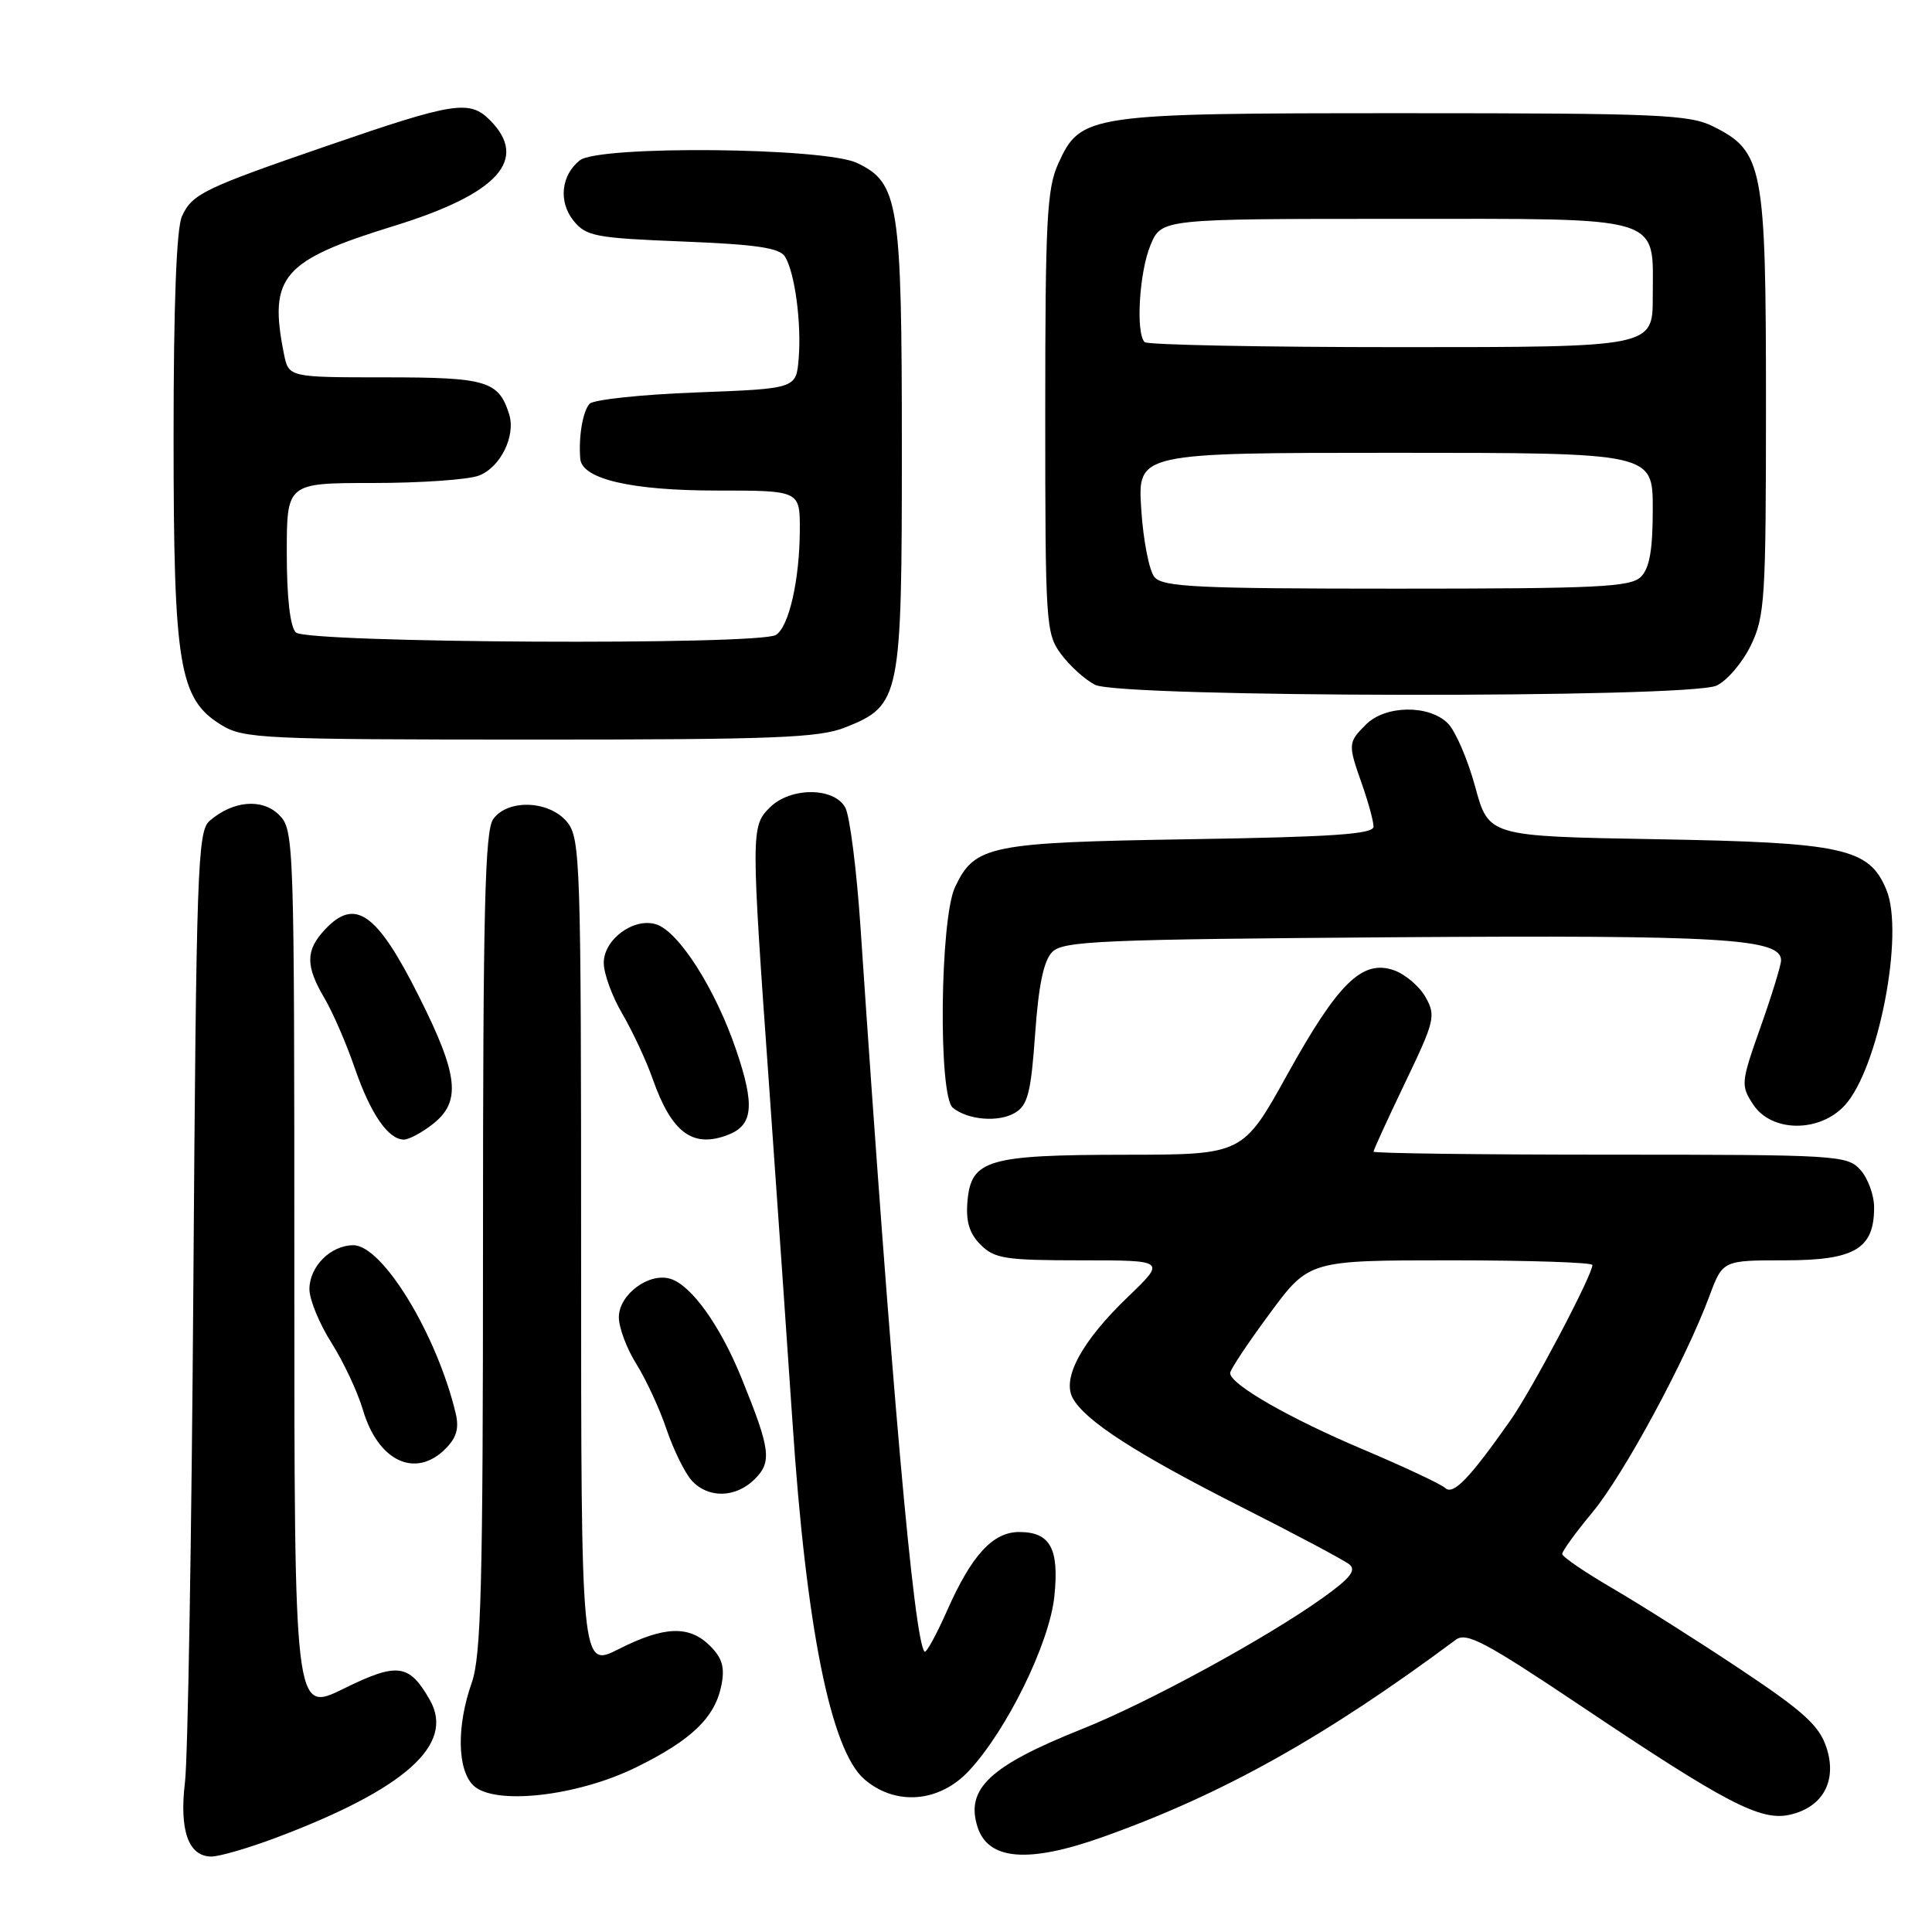 <?xml version="1.0" encoding="UTF-8" standalone="no"?>
<!DOCTYPE svg PUBLIC "-//W3C//DTD SVG 1.1//EN" "http://www.w3.org/Graphics/SVG/1.1/DTD/svg11.dtd" >
<svg xmlns="http://www.w3.org/2000/svg" xmlns:xlink="http://www.w3.org/1999/xlink" version="1.1" viewBox="0 0 256 256">
 <g >
 <path fill="currentColor"
d=" M 36.57 243.51 C 53.69 237.06 60.30 231.16 56.97 225.28 C 54.22 220.44 52.68 220.24 45.53 223.76 C 39.00 226.98 39.00 226.98 39.00 168.49 C 39.00 111.19 38.96 109.96 36.98 107.98 C 34.75 105.75 30.87 106.08 27.77 108.77 C 26.18 110.15 26.01 114.99 25.62 170.38 C 25.39 203.45 24.89 233.04 24.51 236.15 C 23.74 242.53 24.97 246.00 28.01 246.00 C 29.08 246.00 32.93 244.88 36.57 243.51 Z  M 146.19 243.39 C 162.01 237.75 175.58 230.16 192.91 217.27 C 194.31 216.23 196.84 217.58 209.53 226.08 C 228.68 238.92 233.28 241.32 237.12 240.47 C 241.54 239.50 243.47 235.97 242.01 231.54 C 241.06 228.66 239.00 226.78 230.67 221.23 C 225.08 217.50 217.46 212.68 213.75 210.51 C 210.04 208.35 207.00 206.28 207.00 205.90 C 207.00 205.53 208.81 203.03 211.03 200.36 C 215.15 195.39 223.34 180.25 226.50 171.75 C 228.27 167.00 228.27 167.00 236.48 167.00 C 245.76 167.00 248.33 165.48 248.33 160.00 C 248.33 158.36 247.51 156.12 246.51 155.01 C 244.76 153.08 243.49 153.00 213.35 153.00 C 196.11 153.00 182.00 152.82 182.00 152.60 C 182.00 152.37 183.88 148.27 186.18 143.47 C 190.11 135.29 190.28 134.59 188.90 132.14 C 188.10 130.70 186.21 129.10 184.72 128.57 C 180.52 127.09 177.32 130.22 170.59 142.35 C 164.69 153.00 164.69 153.00 149.09 153.01 C 130.82 153.03 128.66 153.67 128.19 159.22 C 127.97 161.87 128.45 163.45 129.94 164.94 C 131.78 166.78 133.23 167.00 143.25 167.00 C 154.50 167.00 154.50 167.00 149.45 171.85 C 143.40 177.65 140.70 182.58 142.13 185.23 C 143.72 188.22 150.51 192.61 164.41 199.64 C 171.61 203.28 178.08 206.72 178.78 207.28 C 179.76 208.06 178.93 209.11 175.28 211.72 C 167.81 217.06 152.11 225.62 143.41 229.09 C 131.16 233.98 127.92 237.01 129.52 242.06 C 130.93 246.51 136.27 246.93 146.19 243.39 Z  M 84.29 234.18 C 91.65 230.56 94.73 227.59 95.59 223.31 C 96.06 220.94 95.71 219.71 94.10 218.10 C 91.34 215.34 88.02 215.45 81.97 218.52 C 77.00 221.03 77.00 221.03 77.00 166.13 C 77.00 114.26 76.90 111.10 75.16 108.94 C 72.82 106.07 67.33 105.83 65.36 108.52 C 64.25 110.04 64.00 120.49 64.00 164.57 C 64.00 210.17 63.76 219.42 62.50 223.00 C 60.50 228.67 60.58 234.44 62.69 236.55 C 65.40 239.26 76.42 238.05 84.29 234.18 Z  M 128.38 234.65 C 133.43 229.24 139.07 217.72 139.71 211.51 C 140.36 205.19 139.17 203.00 135.05 203.00 C 131.56 203.00 128.75 206.06 125.51 213.38 C 124.08 216.61 122.73 219.07 122.51 218.85 C 121.11 217.44 118.08 183.24 114.03 123.00 C 113.52 115.33 112.61 108.14 112.01 107.02 C 110.55 104.29 104.73 104.27 102.00 107.00 C 99.50 109.50 99.50 110.11 101.94 144.29 C 103.00 159.25 104.38 179.07 105.00 188.31 C 106.82 215.68 110.08 231.89 114.52 235.75 C 118.63 239.32 124.46 238.86 128.38 234.65 Z  M 100.02 195.98 C 102.31 193.69 102.09 192.04 98.25 182.59 C 95.44 175.66 91.63 170.33 88.86 169.46 C 86.02 168.55 82.00 171.53 82.00 174.54 C 82.00 175.92 83.05 178.72 84.34 180.77 C 85.62 182.82 87.42 186.71 88.33 189.42 C 89.25 192.12 90.74 195.16 91.65 196.17 C 93.83 198.58 97.50 198.50 100.02 195.98 Z  M 59.02 191.98 C 60.50 190.50 60.86 189.25 60.37 187.23 C 57.87 176.79 50.68 165.00 46.82 165.00 C 43.82 165.00 41.00 167.82 41.00 170.82 C 41.00 172.20 42.31 175.39 43.91 177.91 C 45.51 180.44 47.39 184.44 48.09 186.82 C 50.09 193.62 55.04 195.96 59.02 191.98 Z  M 57.37 148.93 C 61.14 145.96 60.75 142.45 55.51 132.02 C 49.94 120.92 47.05 118.88 43.04 123.19 C 40.48 125.93 40.47 127.99 42.99 132.26 C 44.09 134.12 45.89 138.27 47.00 141.50 C 49.09 147.58 51.44 151.00 53.52 151.00 C 54.19 151.00 55.92 150.07 57.37 148.93 Z  M 96.45 150.38 C 99.79 149.10 100.05 146.49 97.55 139.14 C 94.80 131.05 89.95 123.44 86.95 122.48 C 83.98 121.54 80.00 124.47 80.00 127.59 C 80.00 129.00 81.11 132.04 82.47 134.35 C 83.82 136.67 85.64 140.55 86.49 142.98 C 89.00 150.10 91.79 152.17 96.45 150.38 Z  M 137.16 137.01 C 137.62 130.48 138.30 127.27 139.44 126.13 C 140.89 124.68 146.01 124.47 184.78 124.19 C 228.22 123.89 236.00 124.35 236.00 127.25 C 236.00 127.89 234.78 131.86 233.29 136.07 C 230.68 143.45 230.64 143.81 232.31 146.36 C 234.73 150.04 241.06 150.11 244.42 146.49 C 248.89 141.67 252.37 123.73 249.96 117.91 C 247.67 112.37 244.30 111.63 219.37 111.20 C 197.25 110.81 197.25 110.81 195.47 104.25 C 194.49 100.65 192.86 96.86 191.85 95.85 C 189.35 93.35 183.57 93.43 181.00 96.00 C 178.60 98.40 178.59 98.59 180.50 104.00 C 181.32 106.34 182.00 108.83 182.00 109.53 C 182.00 110.53 176.62 110.90 157.75 111.20 C 131.05 111.63 129.17 112.01 126.55 117.54 C 124.55 121.76 124.31 145.19 126.25 146.78 C 128.24 148.41 132.32 148.75 134.50 147.45 C 136.18 146.45 136.61 144.79 137.16 137.01 Z  M 112.02 96.38 C 119.32 93.46 119.50 92.55 119.50 59.50 C 119.50 26.80 119.10 24.22 113.55 21.59 C 109.21 19.53 79.32 19.25 76.82 21.25 C 74.34 23.23 73.98 26.75 76.00 29.25 C 77.67 31.31 78.88 31.54 90.45 32.00 C 100.20 32.39 103.29 32.84 104.01 34.00 C 105.32 36.10 106.21 42.76 105.83 47.50 C 105.50 51.50 105.50 51.50 92.30 52.00 C 85.03 52.27 78.66 52.95 78.13 53.50 C 77.23 54.44 76.64 57.89 76.89 60.80 C 77.12 63.48 83.67 65.00 94.97 65.00 C 106.00 65.00 106.00 65.00 105.98 70.25 C 105.95 76.86 104.54 83.04 102.82 84.13 C 100.62 85.53 40.61 85.21 39.20 83.80 C 38.44 83.04 38.00 79.20 38.00 73.30 C 38.00 64.00 38.00 64.00 49.43 64.00 C 55.72 64.00 62.03 63.56 63.45 63.02 C 66.32 61.93 68.37 57.75 67.46 54.87 C 66.06 50.47 64.47 50.00 51.05 50.00 C 38.25 50.00 38.25 50.00 37.62 46.88 C 35.57 36.61 37.38 34.51 52.26 29.92 C 66.02 25.67 70.12 21.12 64.90 15.90 C 62.21 13.21 60.13 13.54 43.50 19.27 C 26.99 24.95 25.46 25.69 24.11 28.66 C 23.38 30.25 23.00 40.38 23.00 57.87 C 23.00 88.31 23.72 92.64 29.37 96.09 C 32.30 97.87 34.89 97.99 70.23 98.00 C 102.72 98.00 108.52 97.77 112.02 96.38 Z  M 227.44 90.85 C 228.83 90.21 230.88 87.82 231.99 85.53 C 233.86 81.66 234.00 79.39 234.00 53.43 C 234.00 22.00 233.63 20.06 227.00 16.75 C 223.86 15.18 219.71 15.00 186.22 15.00 C 144.04 15.00 143.20 15.12 140.21 21.71 C 138.72 25.01 138.50 29.26 138.50 54.68 C 138.50 82.74 138.58 83.96 140.60 86.68 C 141.75 88.23 143.77 90.06 145.10 90.74 C 148.41 92.44 223.73 92.54 227.44 90.85 Z  M 191.50 197.17 C 190.95 196.66 186.08 194.37 180.67 192.08 C 170.82 187.92 163.00 183.43 163.00 181.94 C 163.00 181.50 165.35 177.96 168.23 174.07 C 173.45 167.00 173.45 167.00 192.23 167.00 C 202.55 167.00 211.00 167.28 211.00 167.62 C 211.00 168.97 203.00 184.14 200.14 188.20 C 194.72 195.91 192.56 198.16 191.50 197.17 Z  M 152.97 76.46 C 152.27 75.62 151.48 71.57 151.22 67.46 C 150.74 60.00 150.74 60.00 184.87 60.00 C 219.00 60.00 219.00 60.00 219.00 67.43 C 219.00 72.85 218.58 75.28 217.43 76.43 C 216.07 77.79 211.72 78.00 185.05 78.00 C 158.56 78.00 154.07 77.78 152.97 76.46 Z  M 151.67 45.33 C 150.47 44.14 150.96 36.02 152.45 32.47 C 153.90 29.00 153.90 29.00 184.79 29.00 C 220.96 29.00 219.00 28.41 219.00 39.33 C 219.00 46.00 219.00 46.00 185.67 46.00 C 167.33 46.00 152.03 45.70 151.67 45.33 Z "/>
</g>
</svg>